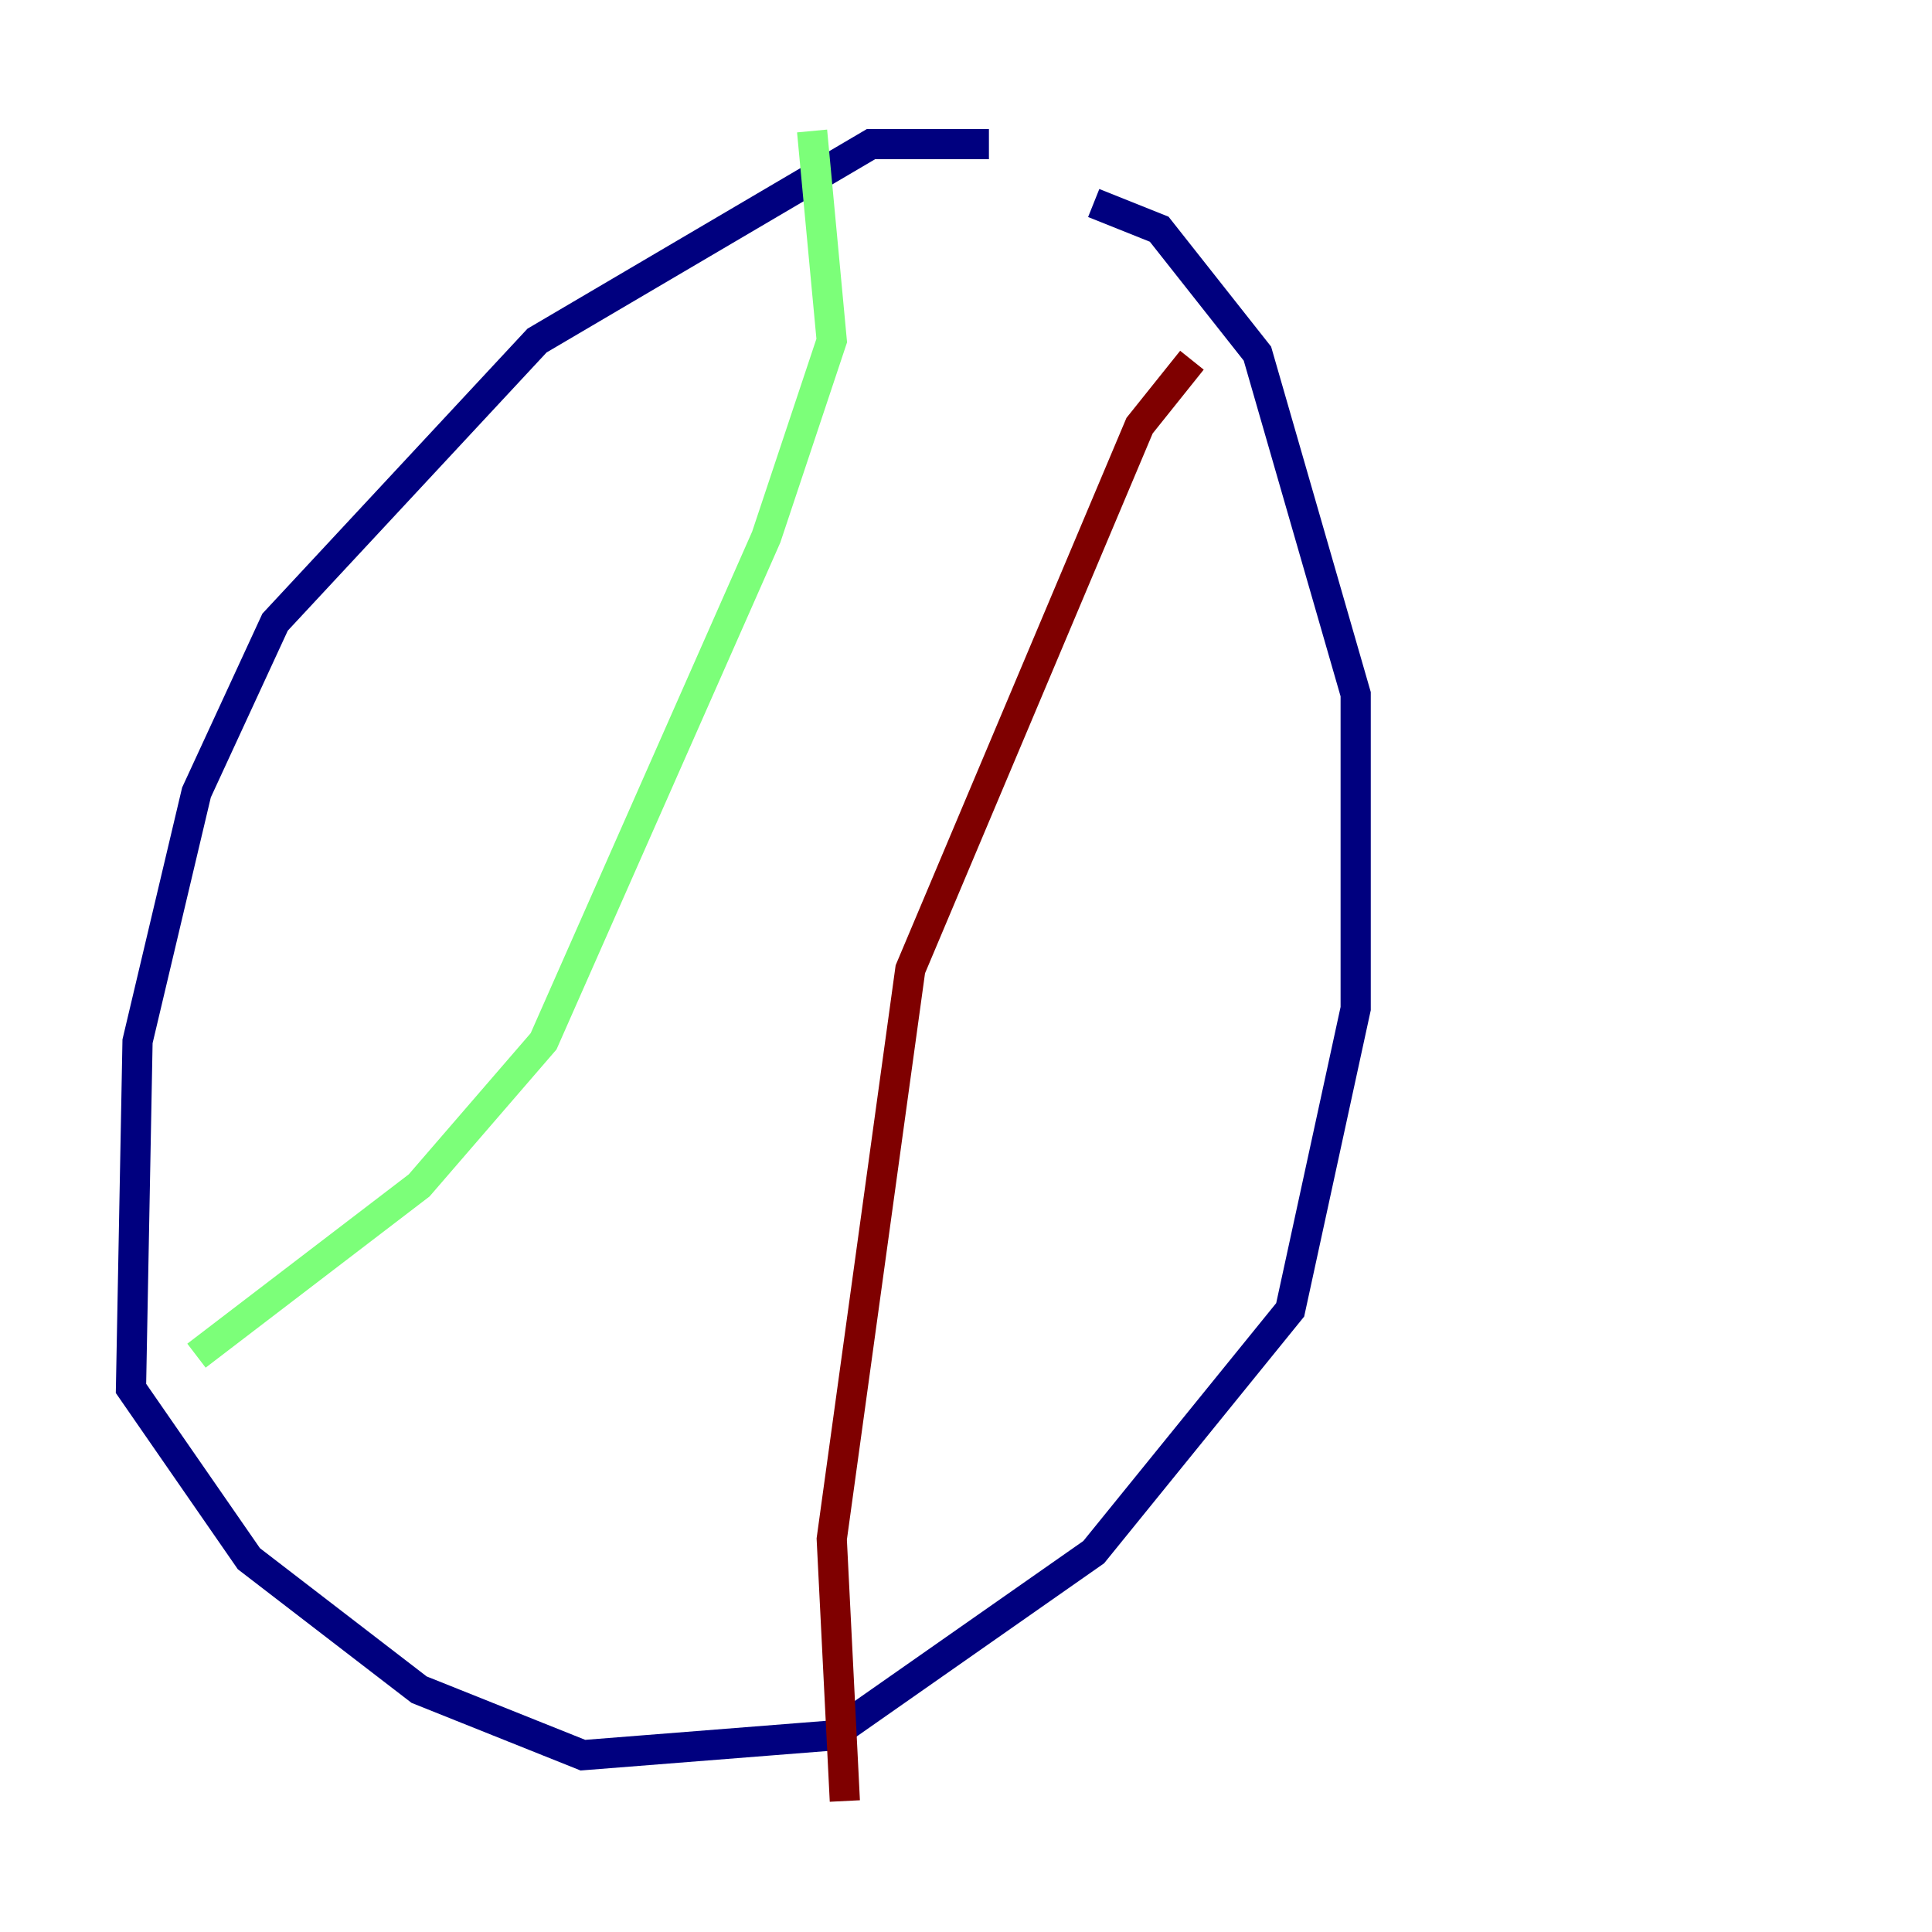 <?xml version="1.0" encoding="utf-8" ?>
<svg baseProfile="tiny" height="128" version="1.2" viewBox="0,0,128,128" width="128" xmlns="http://www.w3.org/2000/svg" xmlns:ev="http://www.w3.org/2001/xml-events" xmlns:xlink="http://www.w3.org/1999/xlink"><defs /><polyline fill="none" points="65.519,9.546 57.709,9.546 35.58,22.563 18.224,41.22 13.017,52.502 9.112,68.99 8.678,91.986 16.488,103.268 27.77,111.946 38.617,116.285 55.105,114.983 72.461,102.834 85.478,86.78 89.817,66.82 89.817,45.993 83.308,23.43 76.8,15.186 72.461,13.451" stroke="#00007f" stroke-width="2" /><polyline fill="none" points="53.803,8.678 55.105,22.563 50.766,35.58 36.014,68.99 27.77,78.536 13.017,89.817" stroke="#7cff79" stroke-width="2" /><polyline fill="none" points="78.969,23.864 75.498,28.203 60.312,64.217 55.105,101.966 55.973,119.322" stroke="#7f0000" stroke-width="2" /></svg>